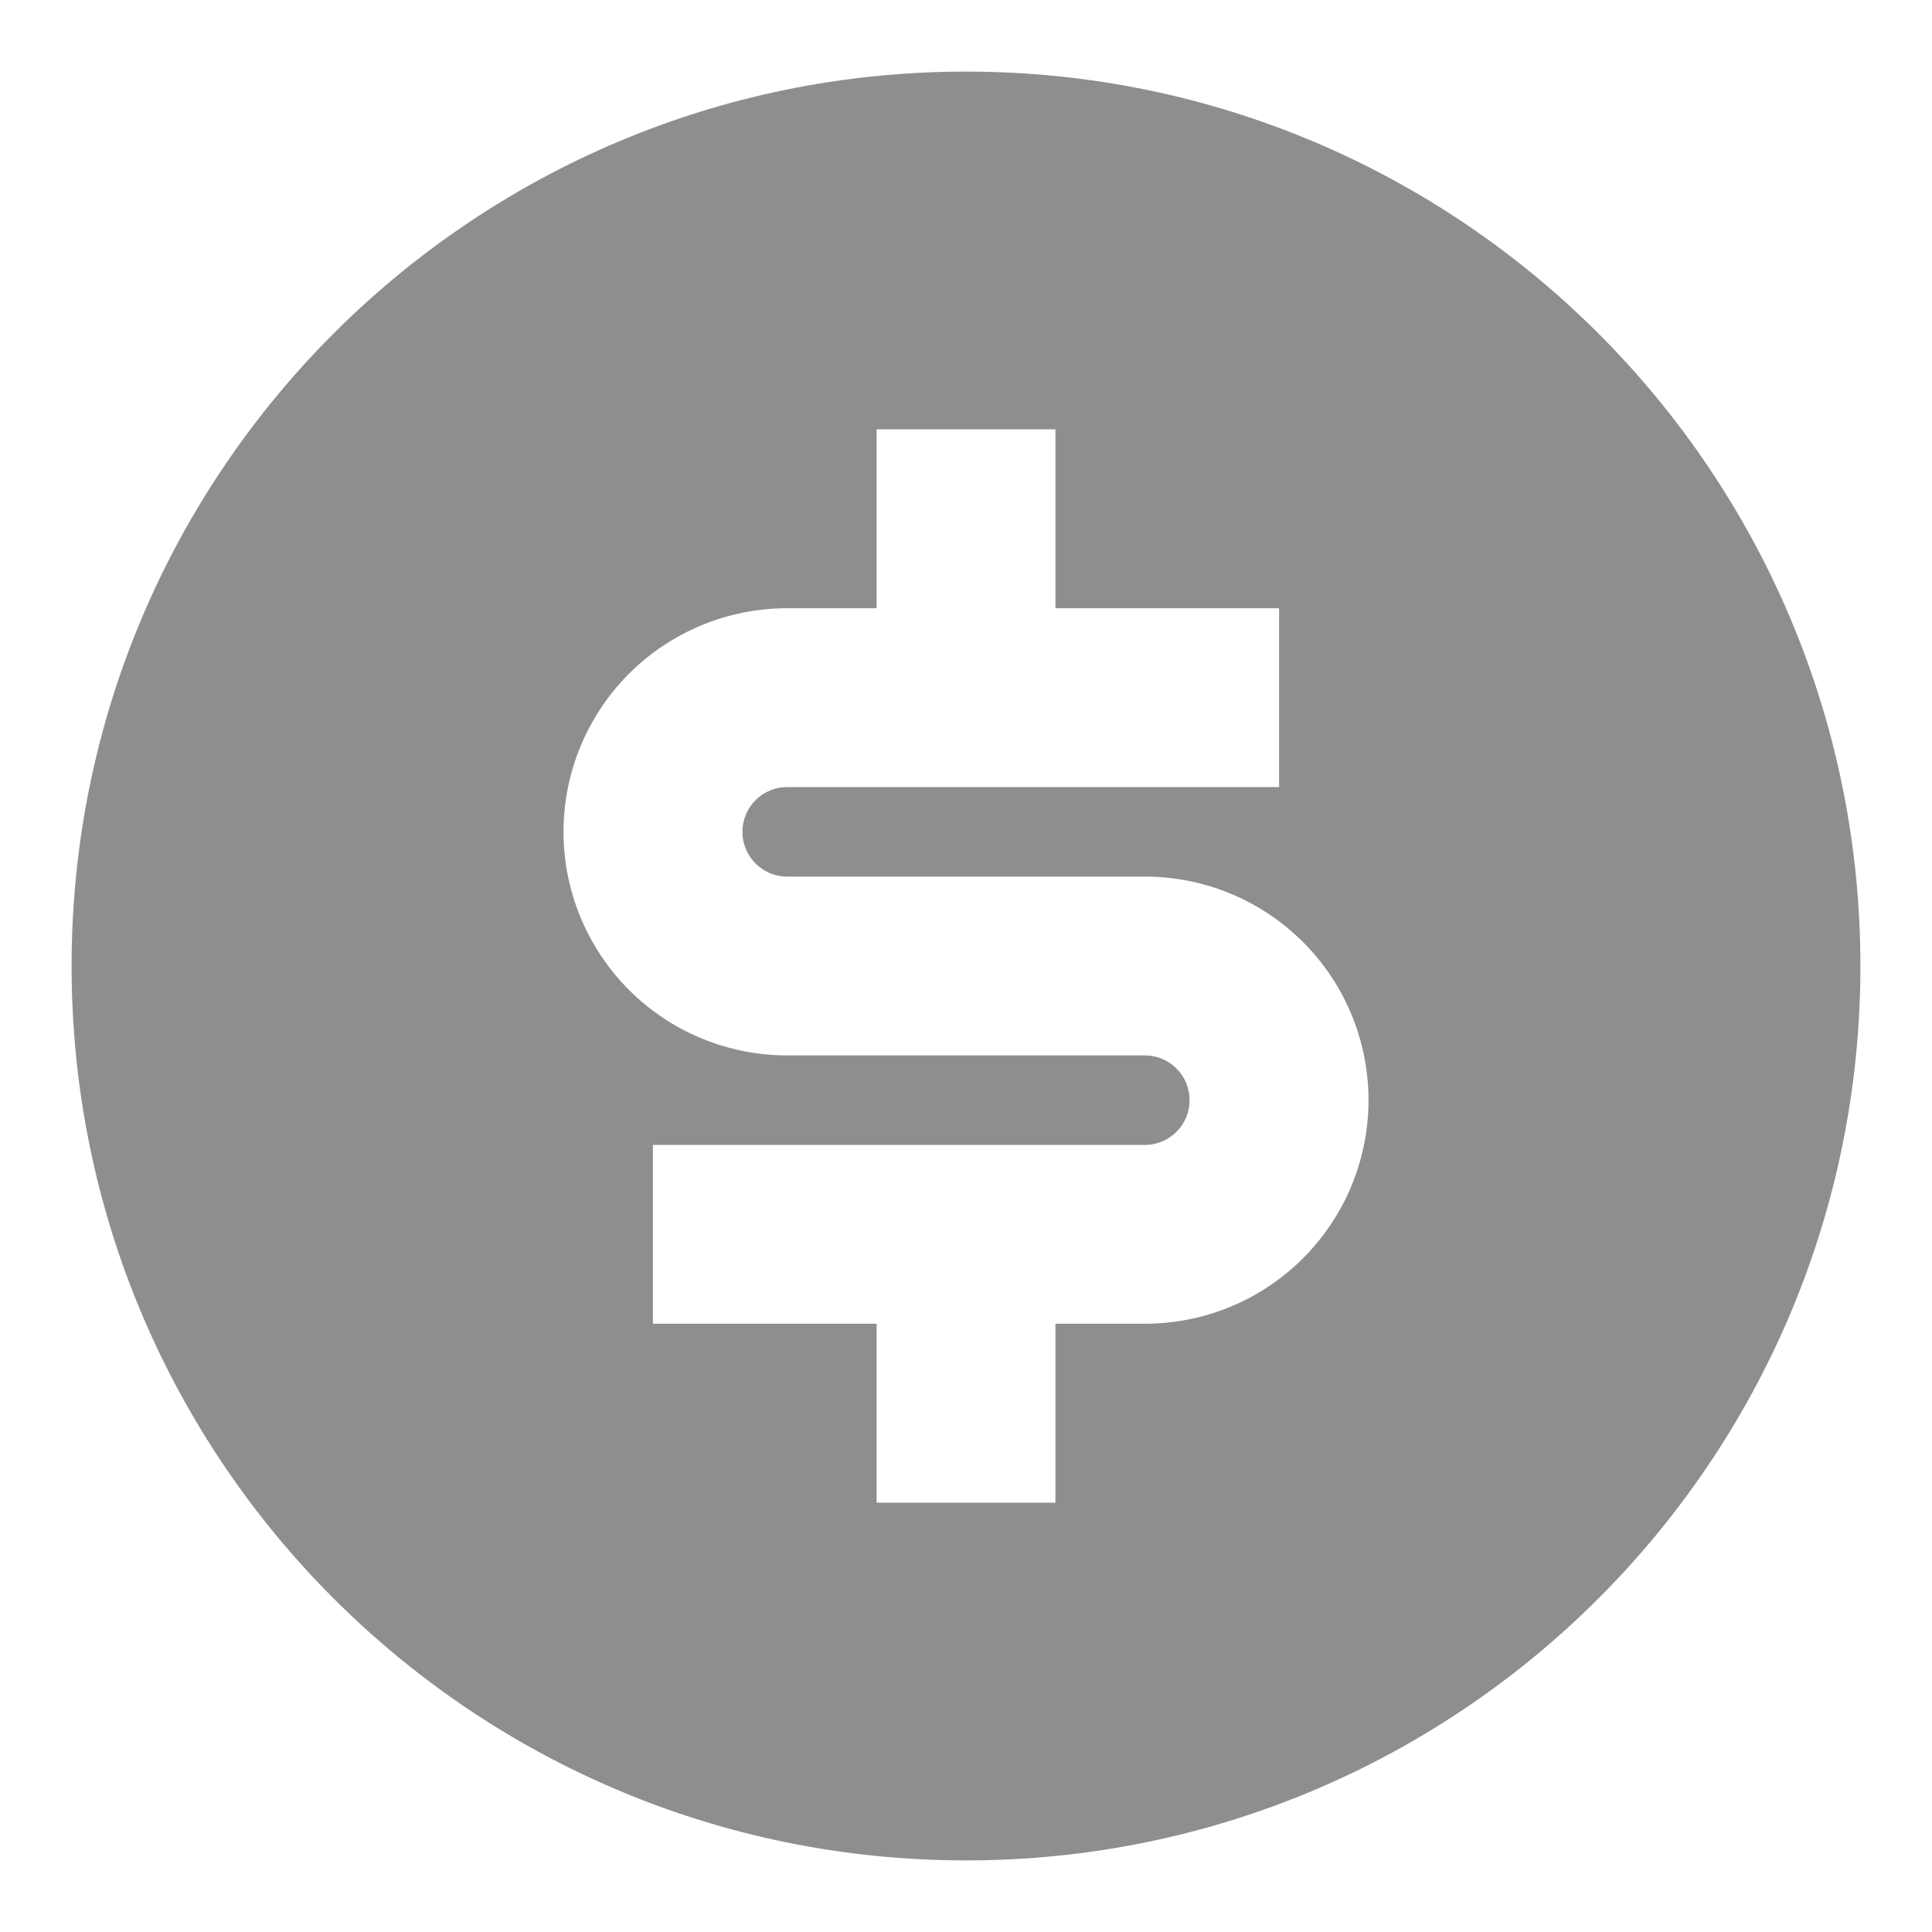 <svg width="18" height="18" viewBox="0 0 18 18" fill="none" xmlns="http://www.w3.org/2000/svg">
<path d="M9 17.333C4.398 17.333 0.667 13.602 0.667 9C0.667 4.397 4.398 0.667 9 0.667C13.603 0.667 17.333 4.397 17.333 9C17.333 13.602 13.603 17.333 9 17.333ZM6.083 10.667V12.333H8.167V14H9.833V12.333H10.667C11.219 12.333 11.749 12.114 12.14 11.723C12.531 11.332 12.75 10.803 12.75 10.25C12.75 9.697 12.531 9.168 12.14 8.777C11.749 8.386 11.219 8.167 10.667 8.167H7.333C7.223 8.167 7.117 8.123 7.039 8.045C6.961 7.966 6.917 7.86 6.917 7.75C6.917 7.639 6.961 7.533 7.039 7.455C7.117 7.377 7.223 7.333 7.333 7.333H11.917V5.667H9.833V4H8.167V5.667H7.333C6.781 5.667 6.251 5.886 5.86 6.277C5.47 6.668 5.25 7.197 5.25 7.75C5.25 8.302 5.47 8.832 5.86 9.223C6.251 9.614 6.781 9.833 7.333 9.833H10.667C10.777 9.833 10.883 9.877 10.961 9.955C11.04 10.034 11.083 10.139 11.083 10.25C11.083 10.361 11.04 10.466 10.961 10.545C10.883 10.623 10.777 10.667 10.667 10.667H6.083Z" fill="#8E8E8E"/>
</svg>
